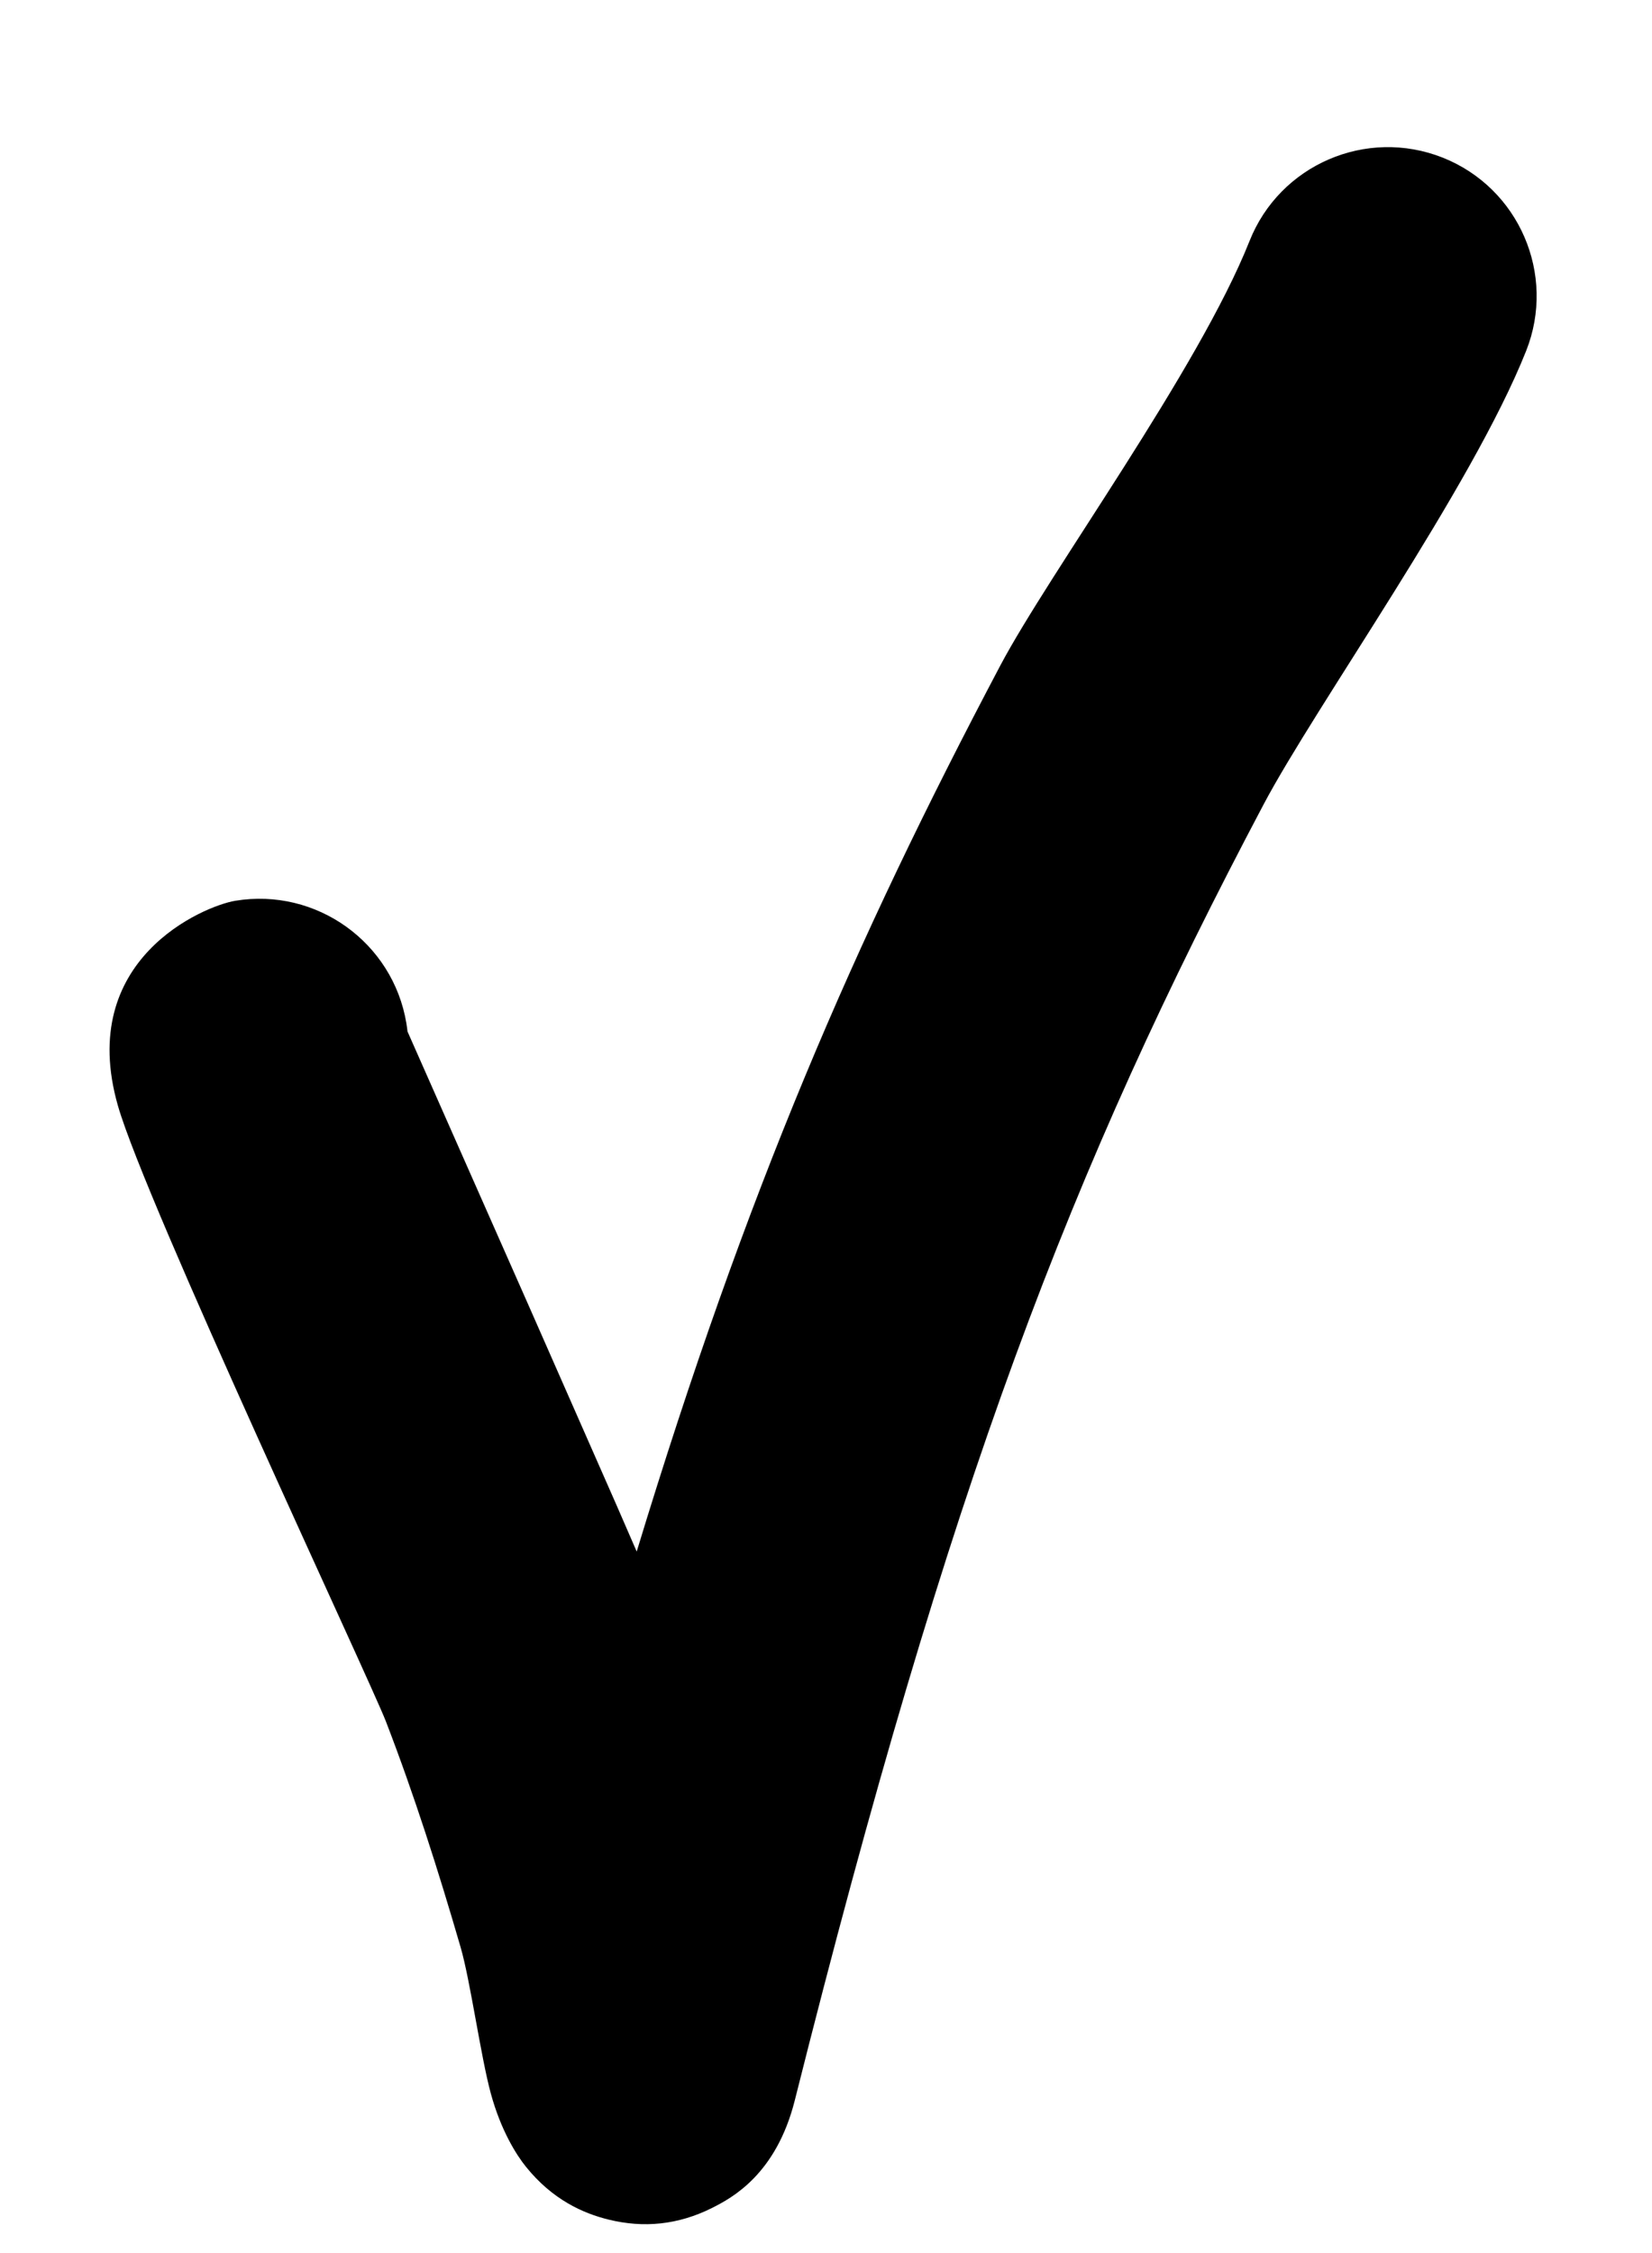 <?xml version="1.0" encoding="UTF-8" standalone="no"?>
<svg
   width="100%"
   height="100%"
   viewBox="0 0 22 30"
   version="1.1"
   xml:space="preserve"
   style="fill-rule:evenodd;clip-rule:evenodd;stroke-linejoin:round;stroke-miterlimit:2;"
   id="svg55"
   sodipodi:docname="tick(1).svg"
   inkscape:version="1.1.2 (b8e25be8, 2022-02-05)"
   xmlns:inkscape="http://www.inkscape.org/namespaces/inkscape"
   xmlns:sodipodi="http://sodipodi.sourceforge.net/DTD/sodipodi-0.dtd"
   xmlns="http://www.w3.org/2000/svg"
   xmlns:svg="http://www.w3.org/2000/svg"><defs
     id="defs59" /><sodipodi:namedview
     id="namedview57"
     pagecolor="#ffffff"
     bordercolor="#666666"
     borderopacity="1.0"
     inkscape:pageshadow="2"
     inkscape:pageopacity="0.0"
     inkscape:pagecheckerboard="0"
     showgrid="false"
     inkscape:zoom="20.288457"
     inkscape:cx="16.684364"
     inkscape:cy="9.5127982"
     inkscape:window-width="1440"
     inkscape:window-height="872"
     inkscape:window-x="0"
     inkscape:window-y="28"
     inkscape:window-maximized="0"
     inkscape:current-layer="svg55" /><path
     d="M 8.479,20.659 8.212,20.045 C 7.819,19.153 7.426,18.26 7.033,17.367 L 5.427,13.735 C 5.423,13.699 5.418,13.662 5.412,13.626 5.233,12.547 4.212,11.816 3.133,11.994 2.715,12.064 1.012,12.77 1.57,14.722 c 0.373,1.301 3.359,7.654 3.569,8.199 0.378,0.98 0.699,1.989 0.995,3.007 0.129,0.443 0.269,1.458 0.402,1.946 0.134,0.493 0.341,0.82 0.469,0.978 0.351,0.436 0.758,0.619 1.102,0.703 0.462,0.113 0.921,0.072 1.376,-0.156 0.265,-0.133 0.853,-0.447 1.101,-1.431 2.074,-8.252 3.672,-12.392 6.241,-17.252 C 17.523,9.395 19.6,6.495 20.324,4.672 20.727,3.656 20.23,2.503 19.213,2.099 18.196,1.696 17.043,2.193 16.64,3.21 15.96,4.921 13.976,7.624 13.32,8.864 11.37,12.555 9.943,15.847 8.479,20.659 Z"
     id="path53"
     sodipodi:nodetypes="cccccccccccccccccccc" /></svg>
